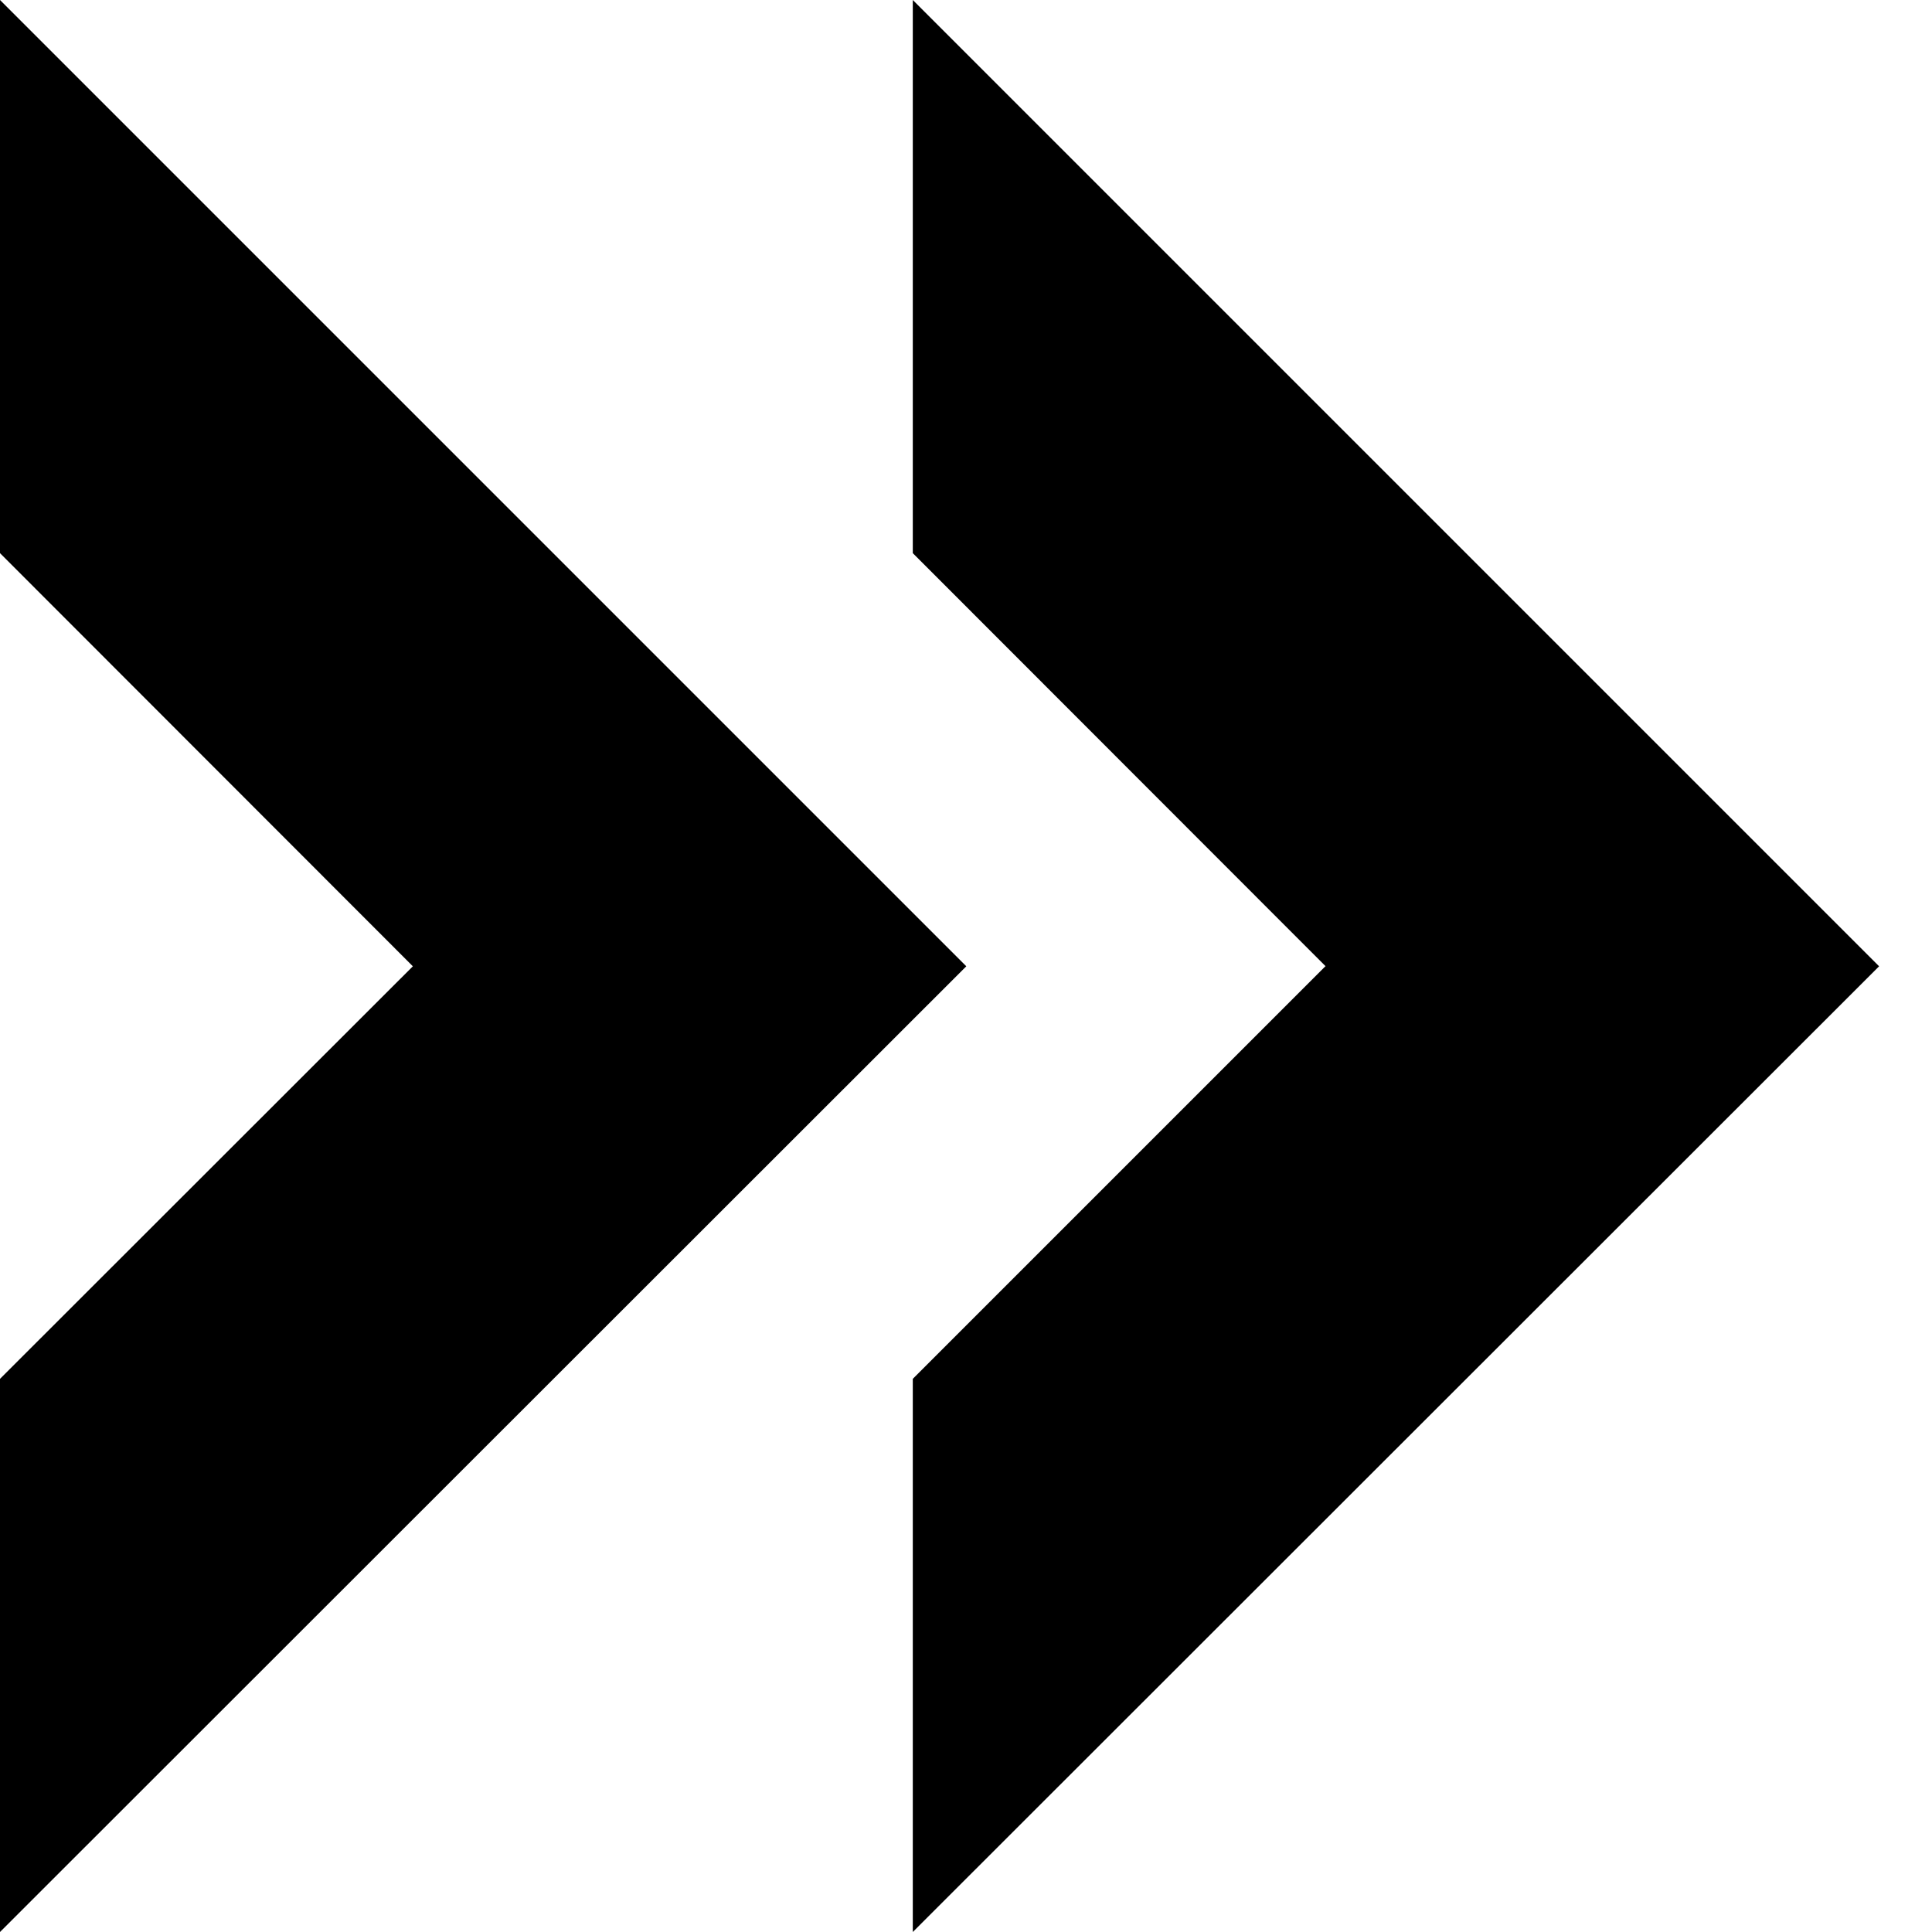<svg width="13" height="13" xmlns="http://www.w3.org/2000/svg"><path d="M8.92 6.502l-2.778-2.78V0l6.502 6.502L6.142 13V9.278L8.92 6.5v.002zm-6.142 0L0 3.722V0l6.502 6.502L0 13V9.278l2.778-2.776z" fill-rule="evenodd"/></svg>
